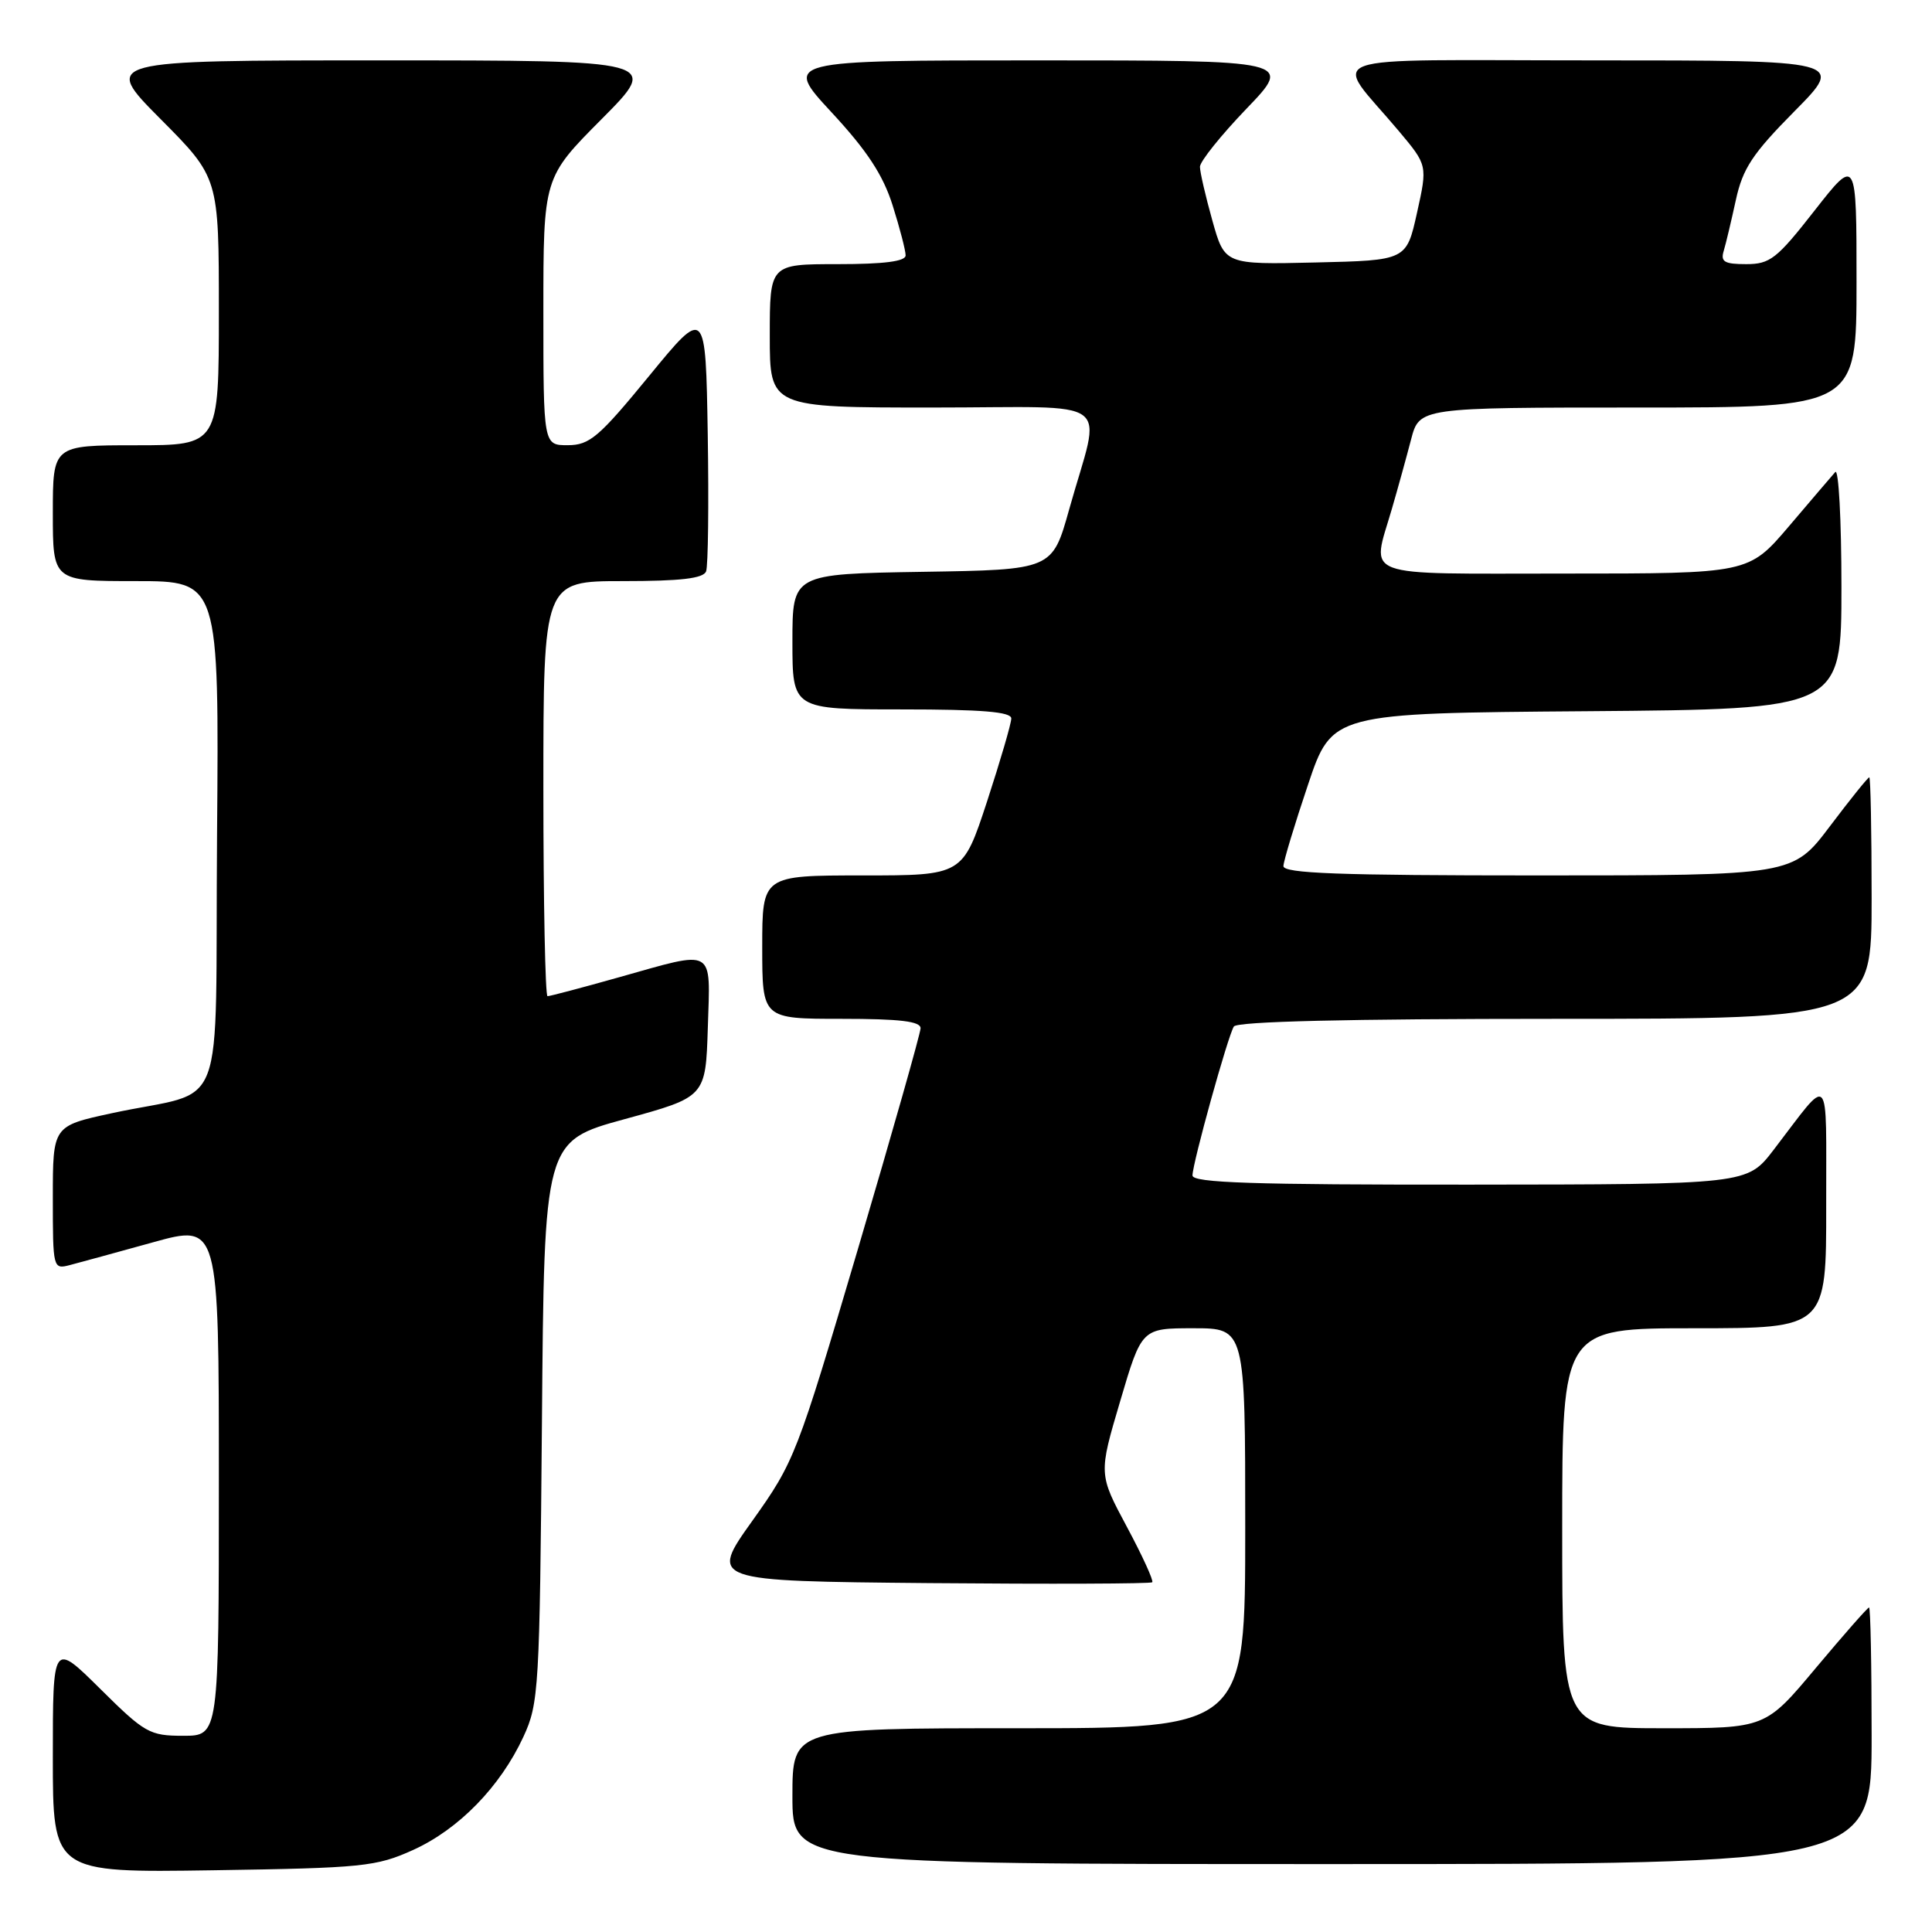 <?xml version="1.0" encoding="UTF-8" standalone="no"?>
<!DOCTYPE svg PUBLIC "-//W3C//DTD SVG 1.1//EN" "http://www.w3.org/Graphics/SVG/1.1/DTD/svg11.dtd" >
<svg xmlns="http://www.w3.org/2000/svg" xmlns:xlink="http://www.w3.org/1999/xlink" version="1.1" viewBox="0 0 256 256">
 <g >
 <path fill="currentColor"
d=" M 54.74 245.13 C 60.79 242.39 66.30 236.74 69.36 230.12 C 71.40 225.71 71.51 223.84 71.81 188.36 C 72.11 151.21 72.11 151.21 82.81 148.28 C 93.50 145.35 93.50 145.35 93.79 136.18 C 94.12 125.42 94.91 125.87 82.00 129.50 C 77.11 130.88 72.86 132.00 72.55 132.00 C 72.25 132.00 72.00 119.62 72.00 104.50 C 72.00 77.00 72.00 77.00 82.53 77.00 C 90.19 77.00 93.20 76.65 93.56 75.71 C 93.83 75.01 93.93 66.83 93.78 57.55 C 93.50 40.68 93.50 40.68 86.00 49.83 C 79.36 57.93 78.13 58.98 75.25 58.99 C 72.00 59.00 72.00 59.00 72.00 41.27 C 72.00 23.54 72.00 23.54 79.73 15.77 C 87.45 8.00 87.45 8.00 50.50 8.00 C 13.55 8.00 13.55 8.00 21.27 15.77 C 29.00 23.54 29.00 23.54 29.00 41.27 C 29.00 59.00 29.00 59.00 18.00 59.00 C 7.00 59.00 7.00 59.00 7.00 68.00 C 7.00 77.00 7.00 77.00 18.01 77.00 C 29.03 77.00 29.03 77.00 28.76 110.69 C 28.46 149.11 30.36 144.14 14.75 147.52 C 7.00 149.20 7.00 149.20 7.00 158.71 C 7.00 168.08 7.03 168.21 9.25 167.63 C 10.49 167.31 15.44 165.95 20.25 164.62 C 29.00 162.19 29.00 162.19 29.00 196.09 C 29.00 230.00 29.00 230.00 24.28 230.00 C 19.82 230.00 19.19 229.64 13.28 223.78 C 7.00 217.56 7.00 217.56 7.00 232.85 C 7.00 248.14 7.00 248.14 28.25 247.82 C 48.09 247.52 49.85 247.34 54.74 245.13 Z  M 248.00 230.00 C 248.00 220.65 247.85 213.00 247.66 213.00 C 247.47 213.00 244.31 216.60 240.62 221.00 C 233.93 229.00 233.93 229.00 220.46 229.00 C 207.00 229.00 207.00 229.00 207.00 202.50 C 207.00 176.00 207.00 176.00 224.50 176.00 C 242.00 176.00 242.00 176.00 241.98 159.75 C 241.95 141.51 242.72 142.32 235.00 152.38 C 231.50 156.94 231.50 156.94 194.75 156.97 C 165.99 156.99 158.00 156.73 158.01 155.75 C 158.03 154.09 162.68 137.33 163.49 136.02 C 163.90 135.35 178.55 135.00 206.06 135.00 C 248.00 135.00 248.00 135.00 248.00 119.00 C 248.00 110.20 247.86 103.00 247.69 103.00 C 247.51 103.00 245.16 105.92 242.46 109.50 C 237.55 116.00 237.55 116.00 203.78 116.00 C 177.39 116.00 170.01 115.73 170.06 114.75 C 170.09 114.06 171.55 109.22 173.31 104.00 C 176.50 94.50 176.50 94.50 210.25 94.24 C 244.00 93.97 244.00 93.97 244.00 77.79 C 244.00 68.88 243.63 62.03 243.18 62.55 C 242.72 63.07 239.95 66.31 237.03 69.75 C 231.70 76.00 231.70 76.00 207.35 76.00 C 179.77 76.00 181.73 76.74 184.43 67.43 C 185.22 64.72 186.36 60.59 186.97 58.25 C 188.08 54.00 188.08 54.00 217.04 54.00 C 246.00 54.00 246.00 54.00 246.00 37.40 C 246.00 20.80 246.00 20.80 240.44 27.90 C 235.44 34.30 234.54 35.00 231.38 35.00 C 228.50 35.00 227.96 34.69 228.40 33.25 C 228.69 32.29 229.41 29.25 230.01 26.50 C 230.92 22.33 232.20 20.38 237.77 14.75 C 244.45 8.00 244.45 8.00 211.14 8.00 C 173.41 8.00 176.54 6.87 185.33 17.34 C 189.16 21.90 189.16 21.90 187.76 28.20 C 186.36 34.50 186.36 34.50 174.32 34.78 C 162.28 35.06 162.28 35.06 160.64 29.21 C 159.74 26.00 159.00 22.80 159.00 22.10 C 159.00 21.40 161.77 17.94 165.16 14.41 C 171.32 8.00 171.32 8.00 137.56 8.00 C 103.81 8.00 103.81 8.00 110.19 14.89 C 114.90 19.97 117.01 23.19 118.28 27.22 C 119.23 30.22 120.00 33.20 120.00 33.84 C 120.00 34.63 117.17 35.00 111.00 35.00 C 102.00 35.00 102.00 35.00 102.00 44.50 C 102.00 54.00 102.00 54.00 123.58 54.00 C 148.29 54.00 145.94 52.25 141.67 67.50 C 139.43 75.50 139.43 75.50 122.22 75.77 C 105.00 76.05 105.00 76.05 105.00 85.02 C 105.00 94.00 105.00 94.00 119.50 94.00 C 130.10 94.00 134.00 94.32 134.00 95.20 C 134.00 95.86 132.55 100.81 130.79 106.20 C 127.57 116.00 127.57 116.00 114.29 116.00 C 101.00 116.00 101.00 116.00 101.00 125.50 C 101.00 135.00 101.00 135.00 111.50 135.00 C 119.25 135.00 121.99 135.33 121.98 136.25 C 121.96 136.94 118.23 150.10 113.68 165.50 C 105.59 192.86 105.27 193.68 99.70 201.50 C 93.99 209.50 93.99 209.50 123.15 209.77 C 139.18 209.91 152.47 209.86 152.68 209.66 C 152.88 209.45 151.37 206.14 149.31 202.30 C 145.57 195.32 145.57 195.32 148.43 185.66 C 151.28 176.00 151.28 176.00 158.14 176.00 C 165.00 176.00 165.00 176.00 165.00 202.50 C 165.00 229.00 165.00 229.00 135.00 229.00 C 105.00 229.00 105.00 229.00 105.00 238.00 C 105.00 247.00 105.00 247.00 176.50 247.00 C 248.00 247.00 248.00 247.00 248.00 230.00 Z "/>
</g>
</svg>